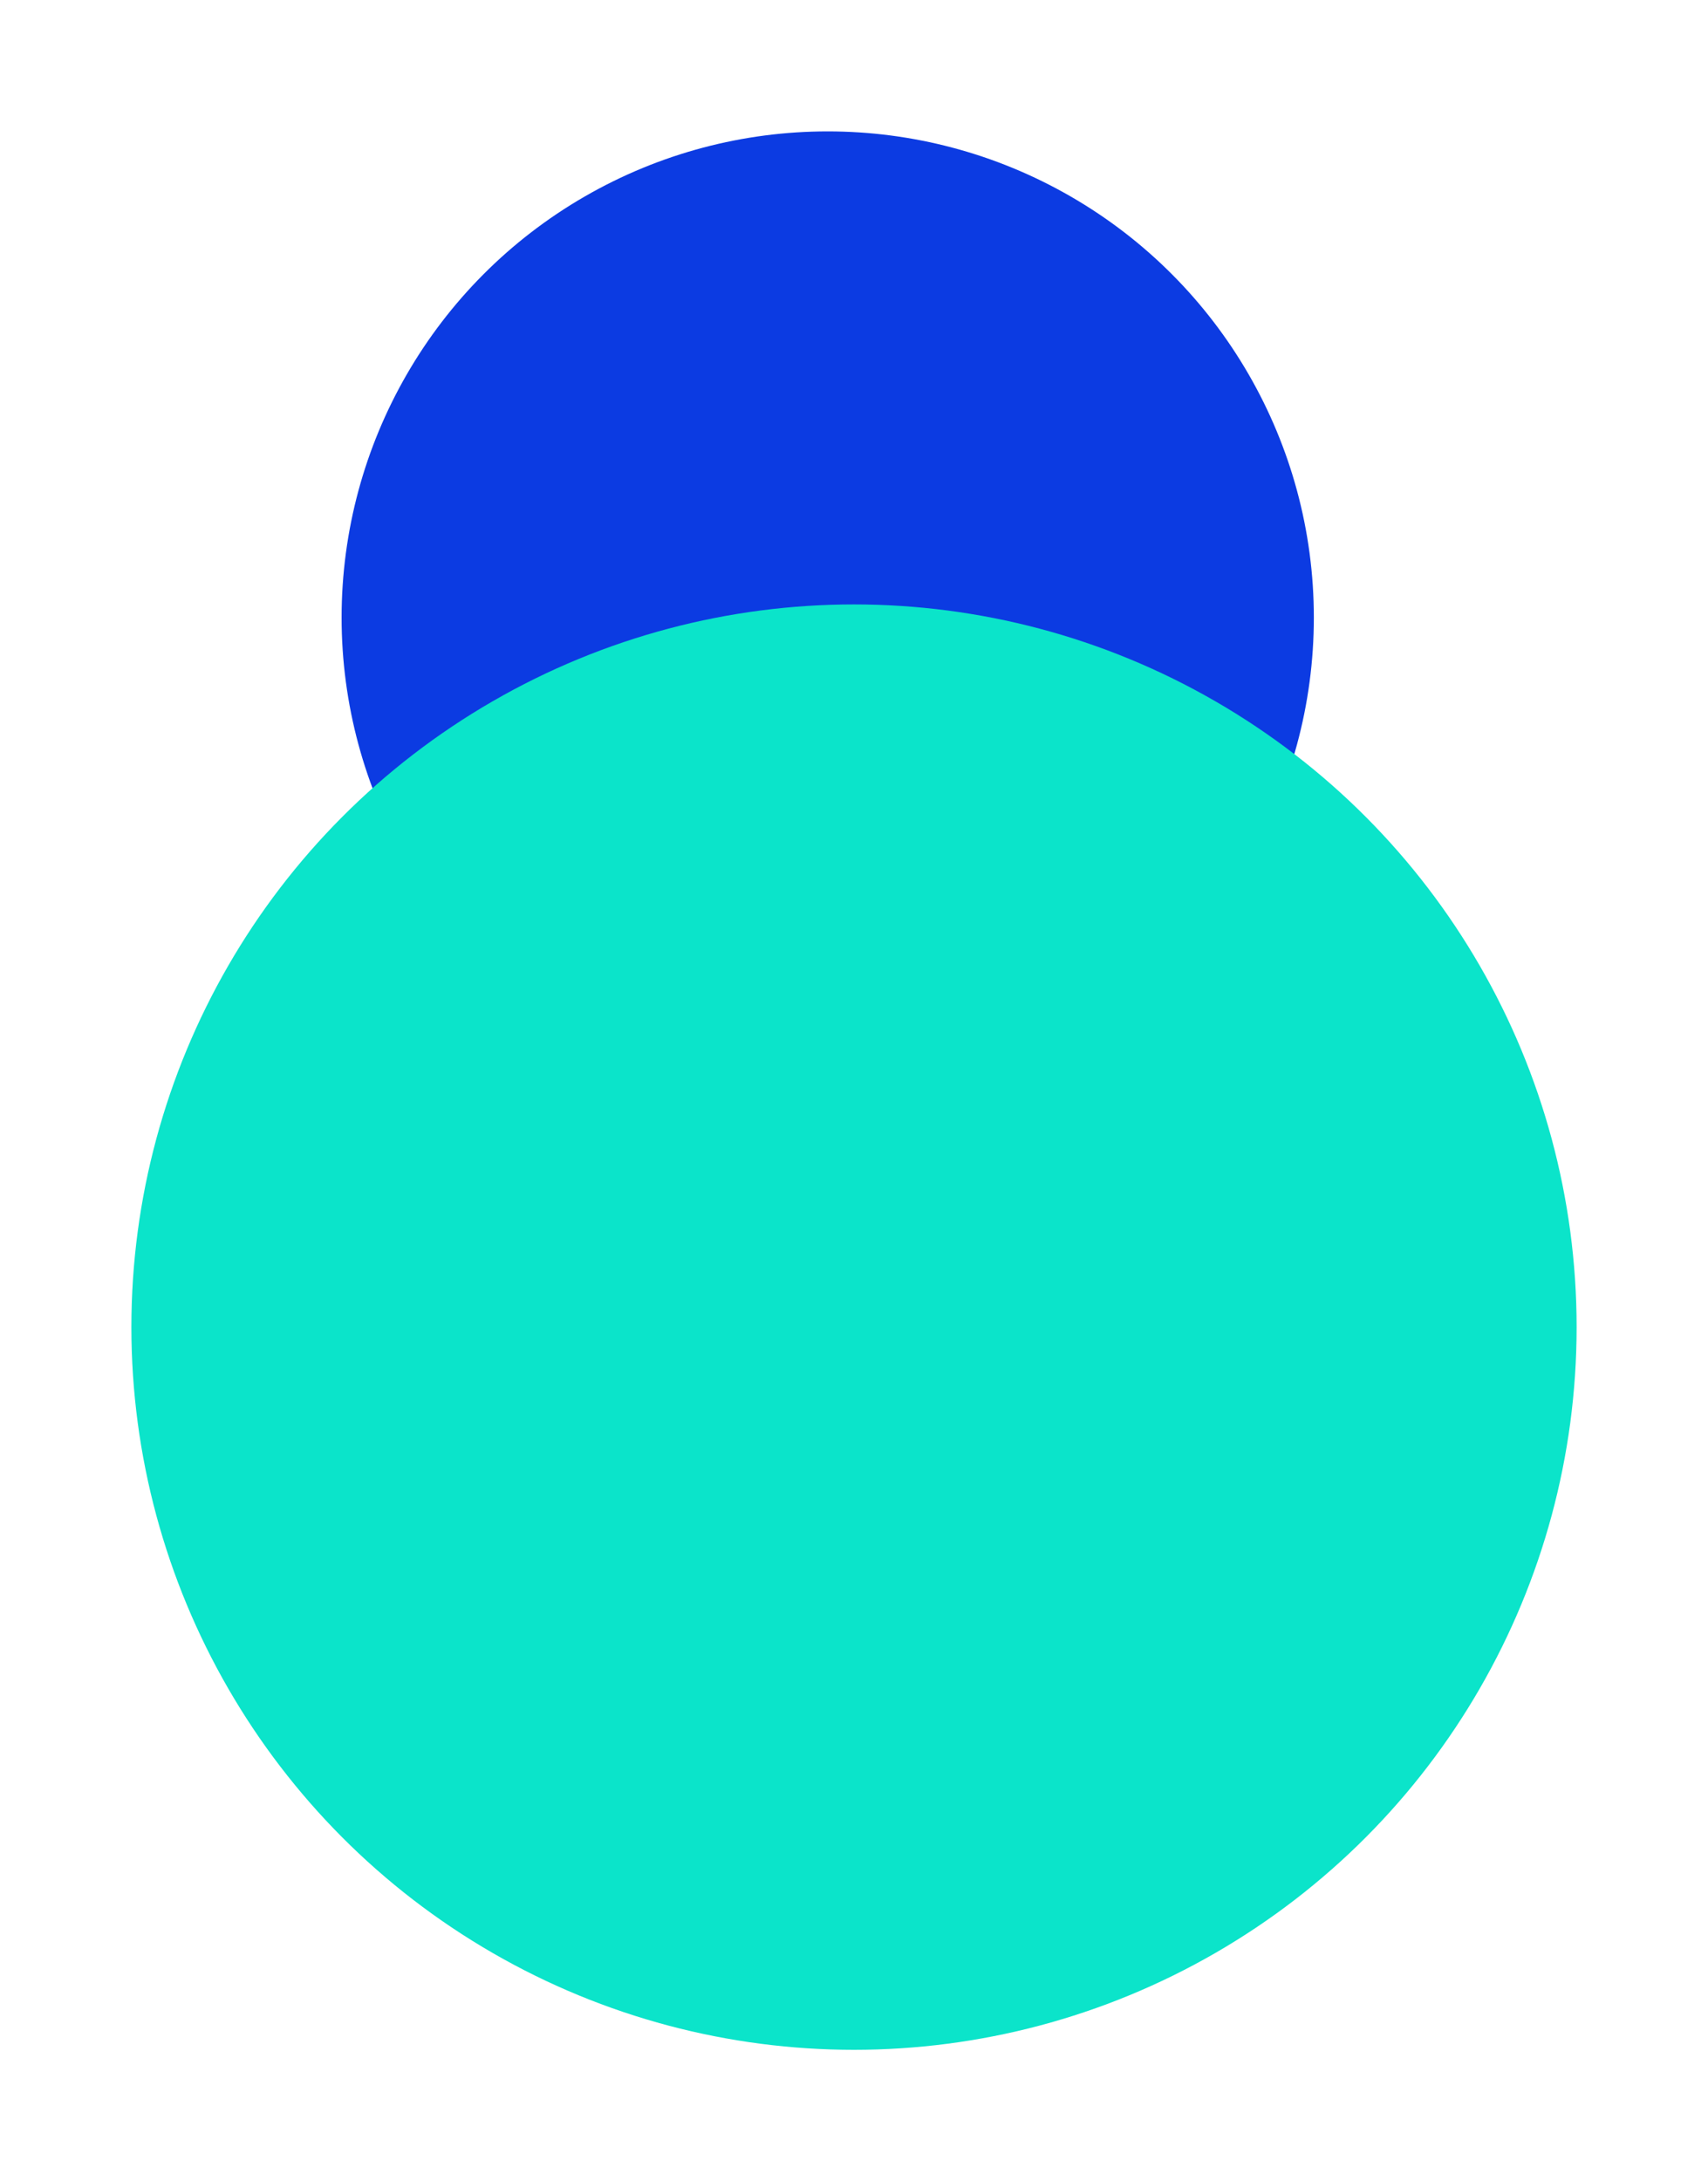 <svg width="65" height="83" viewBox="0 0 65 83" fill="none" xmlns="http://www.w3.org/2000/svg">
<g filter="url(#filter0_f_1165_883)">
<circle cx="31.5" cy="23.5" r="18.5" fill="#0C3BE2"/>
</g>
<g filter="url(#filter1_f_1165_883)">
<circle cx="32.5" cy="50.5" r="27.5" fill="#0BE4CA"/>
</g>
<defs>
<filter id="filter0_f_1165_883" x="8" y="0" width="47" height="47" filterUnits="userSpaceOnUse" color-interpolation-filters="sRGB">
<feFlood flood-opacity="0" result="BackgroundImageFix"/>
<feBlend mode="normal" in="SourceGraphic" in2="BackgroundImageFix" result="shape"/>
<feGaussianBlur stdDeviation="2.5" result="effect1_foregroundBlur_1165_883"/>
</filter>
<filter id="filter1_f_1165_883" x="0" y="18" width="65" height="65" filterUnits="userSpaceOnUse" color-interpolation-filters="sRGB">
<feFlood flood-opacity="0" result="BackgroundImageFix"/>
<feBlend mode="normal" in="SourceGraphic" in2="BackgroundImageFix" result="shape"/>
<feGaussianBlur stdDeviation="2.5" result="effect1_foregroundBlur_1165_883"/>
</filter>
</defs>
</svg>
